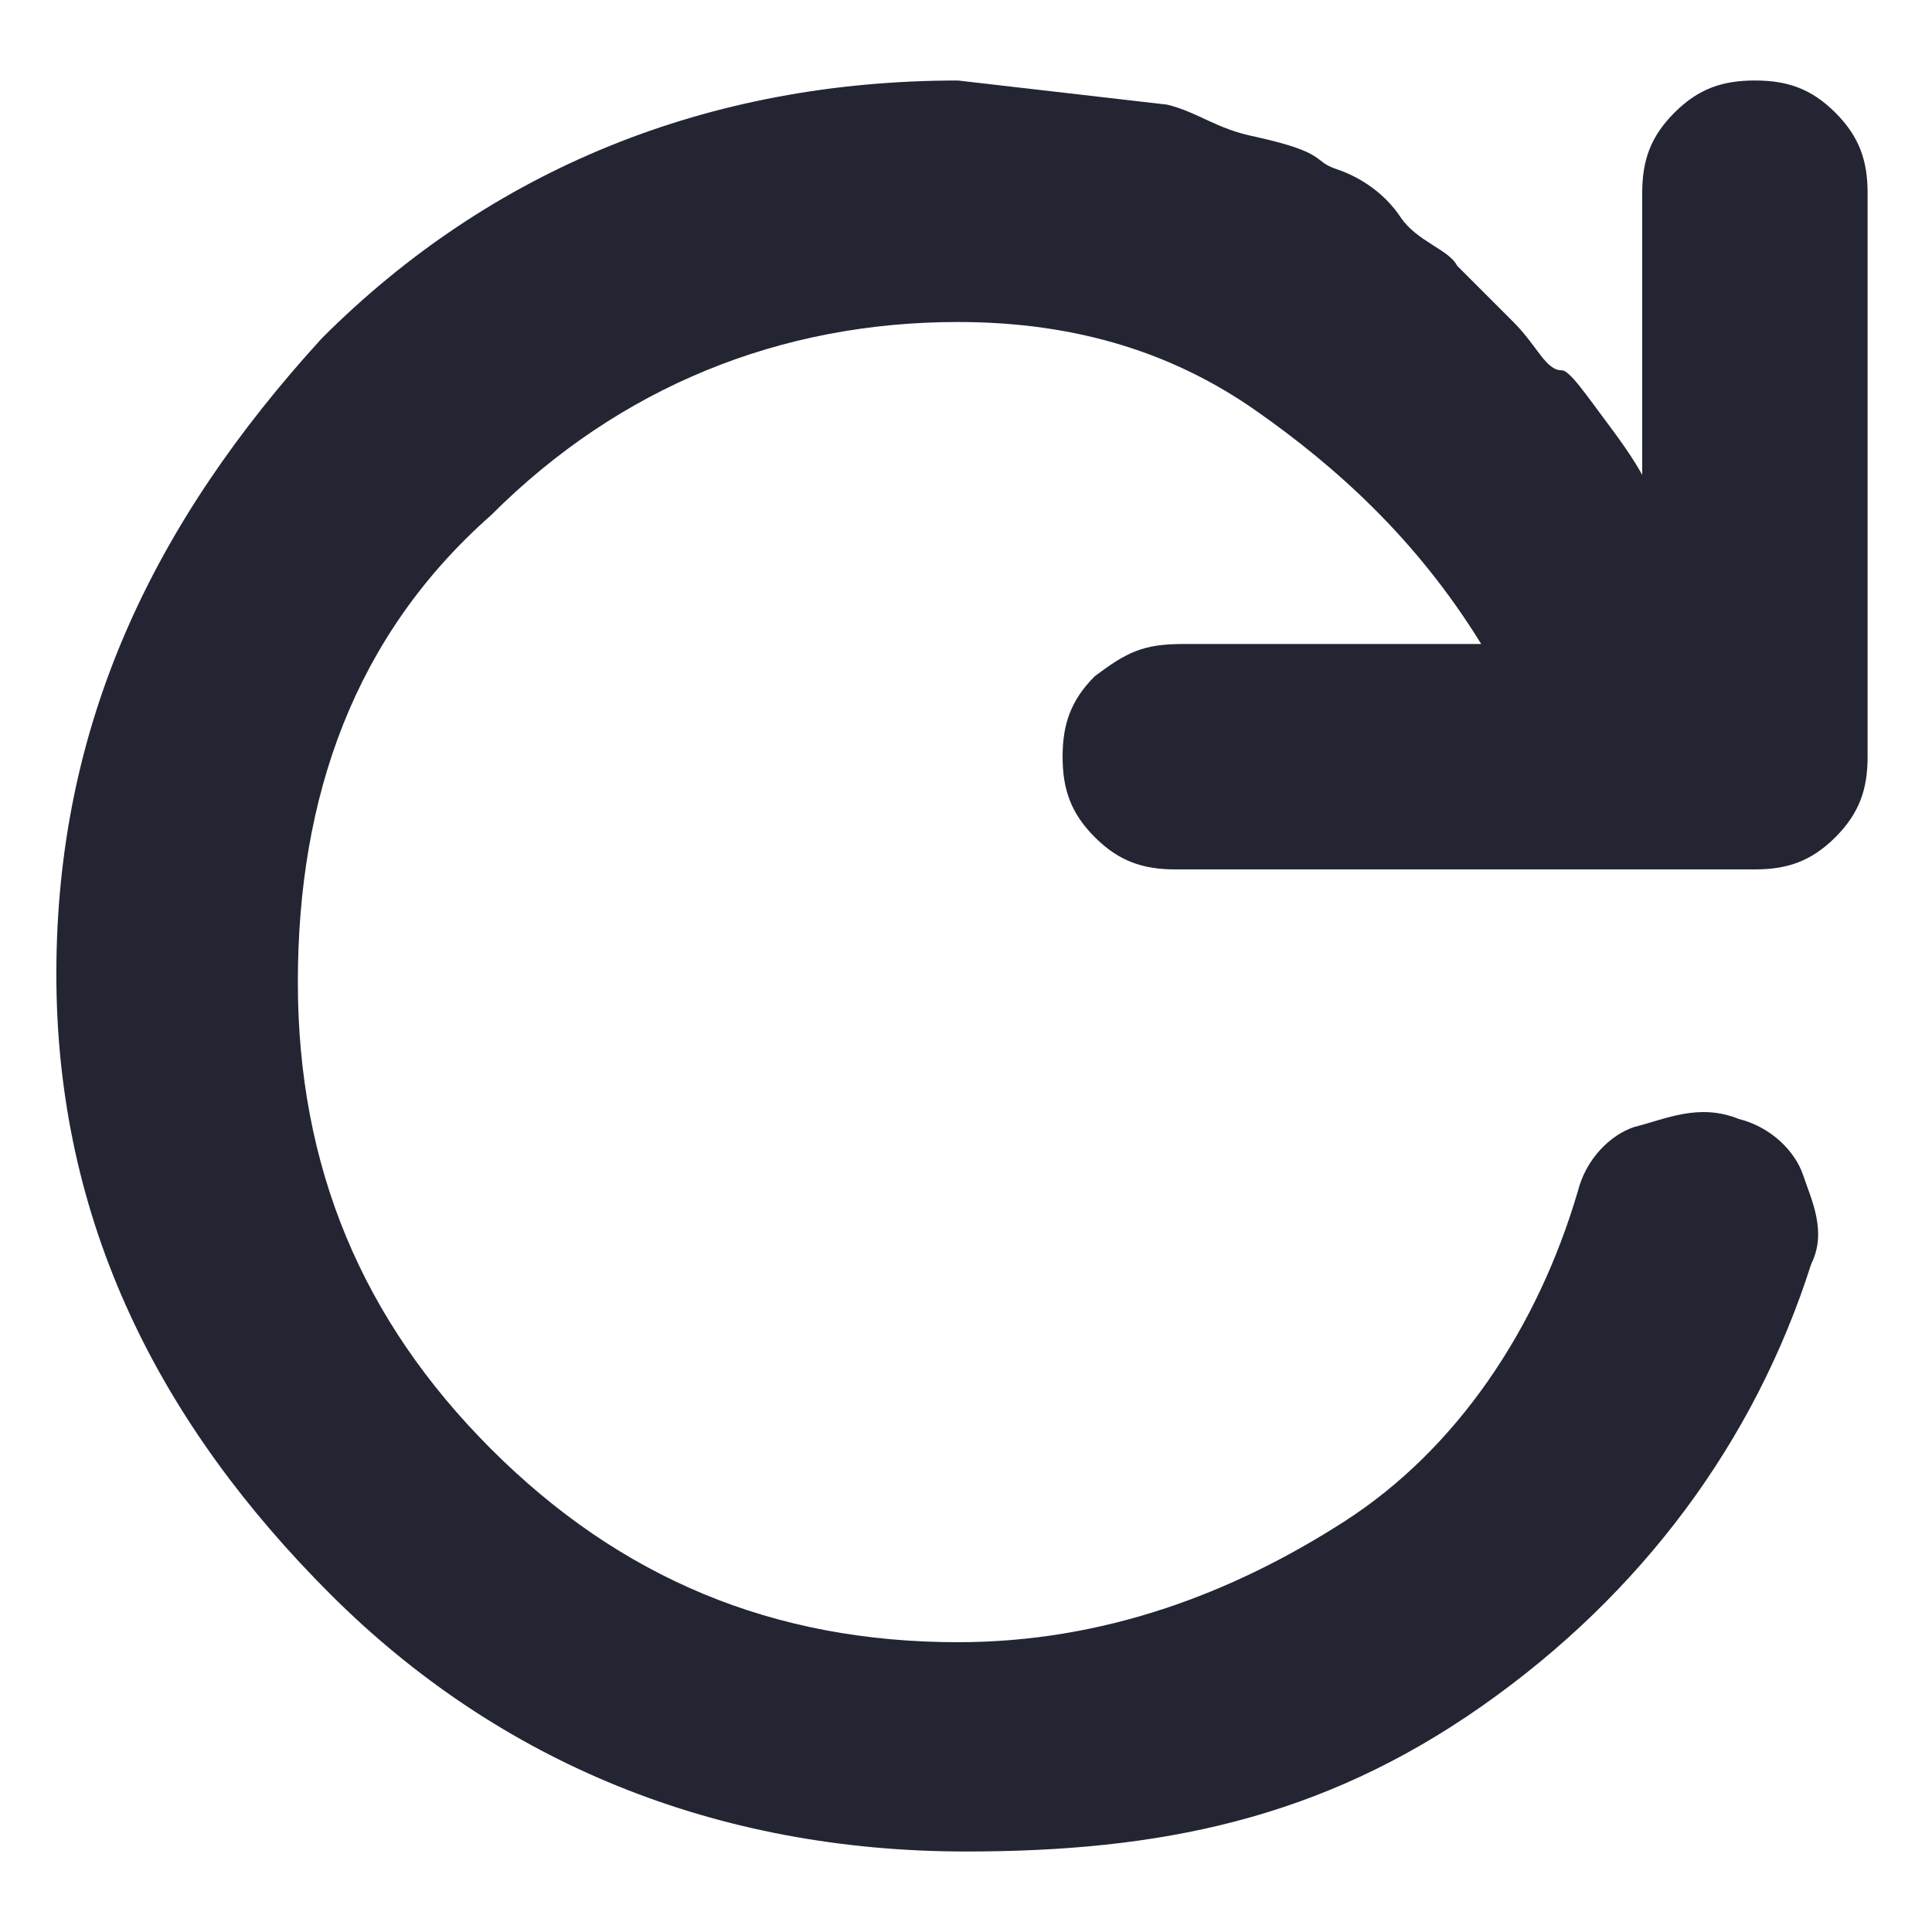 <?xml version="1.0" encoding="utf-8"?>
<!-- Generator: Adobe Illustrator 24.2.1, SVG Export Plug-In . SVG Version: 6.00 Build 0)  -->
<svg version="1.1" id="Layer_1"
	xmlns="http://www.w3.org/2000/svg"
	xmlns:xlink="http://www.w3.org/1999/xlink" x="0px" y="0px" viewBox="0 0 24 24" style="enable-background:new 0 0 24 24;" xml:space="preserve">
	<style type="text/css">
	.st0{enable-background:new    ;}
	.st1{fill:#232533;}
	</style>
	<g class="st0">
		<path class="st1" d="M14.5,1.3c0.4,0.1,0.6,0.3,1.1,0.4c0.9,0.2,0.7,0.3,1,0.4c0.3,0.1,0.6,0.3,0.8,0.6s0.6,0.4,0.7,0.6
		c0.1,0.1,0.4,0.4,0.7,0.7s0.4,0.6,0.6,0.6c0.1,0,0.3,0.3,0.6,0.7c0.3,0.4,0.4,0.6,0.4,0.6V2.4c0-0.4,0.1-0.7,0.4-1
		c0.3-0.3,0.6-0.4,1-0.4c0.4,0,0.7,0.1,1,0.4c0.3,0.3,0.4,0.6,0.4,1v7c0,0.4-0.1,0.7-0.4,1s-0.6,0.4-1,0.4h-7.2
		c-0.4,0-0.7-0.1-1-0.4c-0.3-0.3-0.4-0.6-0.4-1c0-0.4,0.1-0.7,0.4-1C14,8.1,14.2,8,14.7,8h3.7c-0.8-1.3-1.8-2.2-2.8-2.9
		s-2.2-1.1-3.7-1.1c-2.2,0-4.2,0.8-5.8,2.4c-1.7,1.5-2.4,3.5-2.4,5.8s0.8,4.2,2.4,5.8s3.5,2.4,5.8,2.4c1.8,0,3.4-0.6,4.8-1.5
		s2.4-2.4,2.9-4.1c0.1-0.4,0.4-0.7,0.7-0.8c0.4-0.1,0.8-0.3,1.3-0.1c0.4,0.1,0.7,0.4,0.8,0.7c0.1,0.3,0.3,0.7,0.1,1.1
		c-0.7,2.2-2.1,4.1-4.1,5.5S14.4,23,12,23c-3.1,0-5.8-1.1-7.9-3.2s-3.4-4.6-3.4-7.7S1.9,6.5,4,4.2C6.1,2.1,8.8,1,11.9,1"/>
	</g>
</svg>
